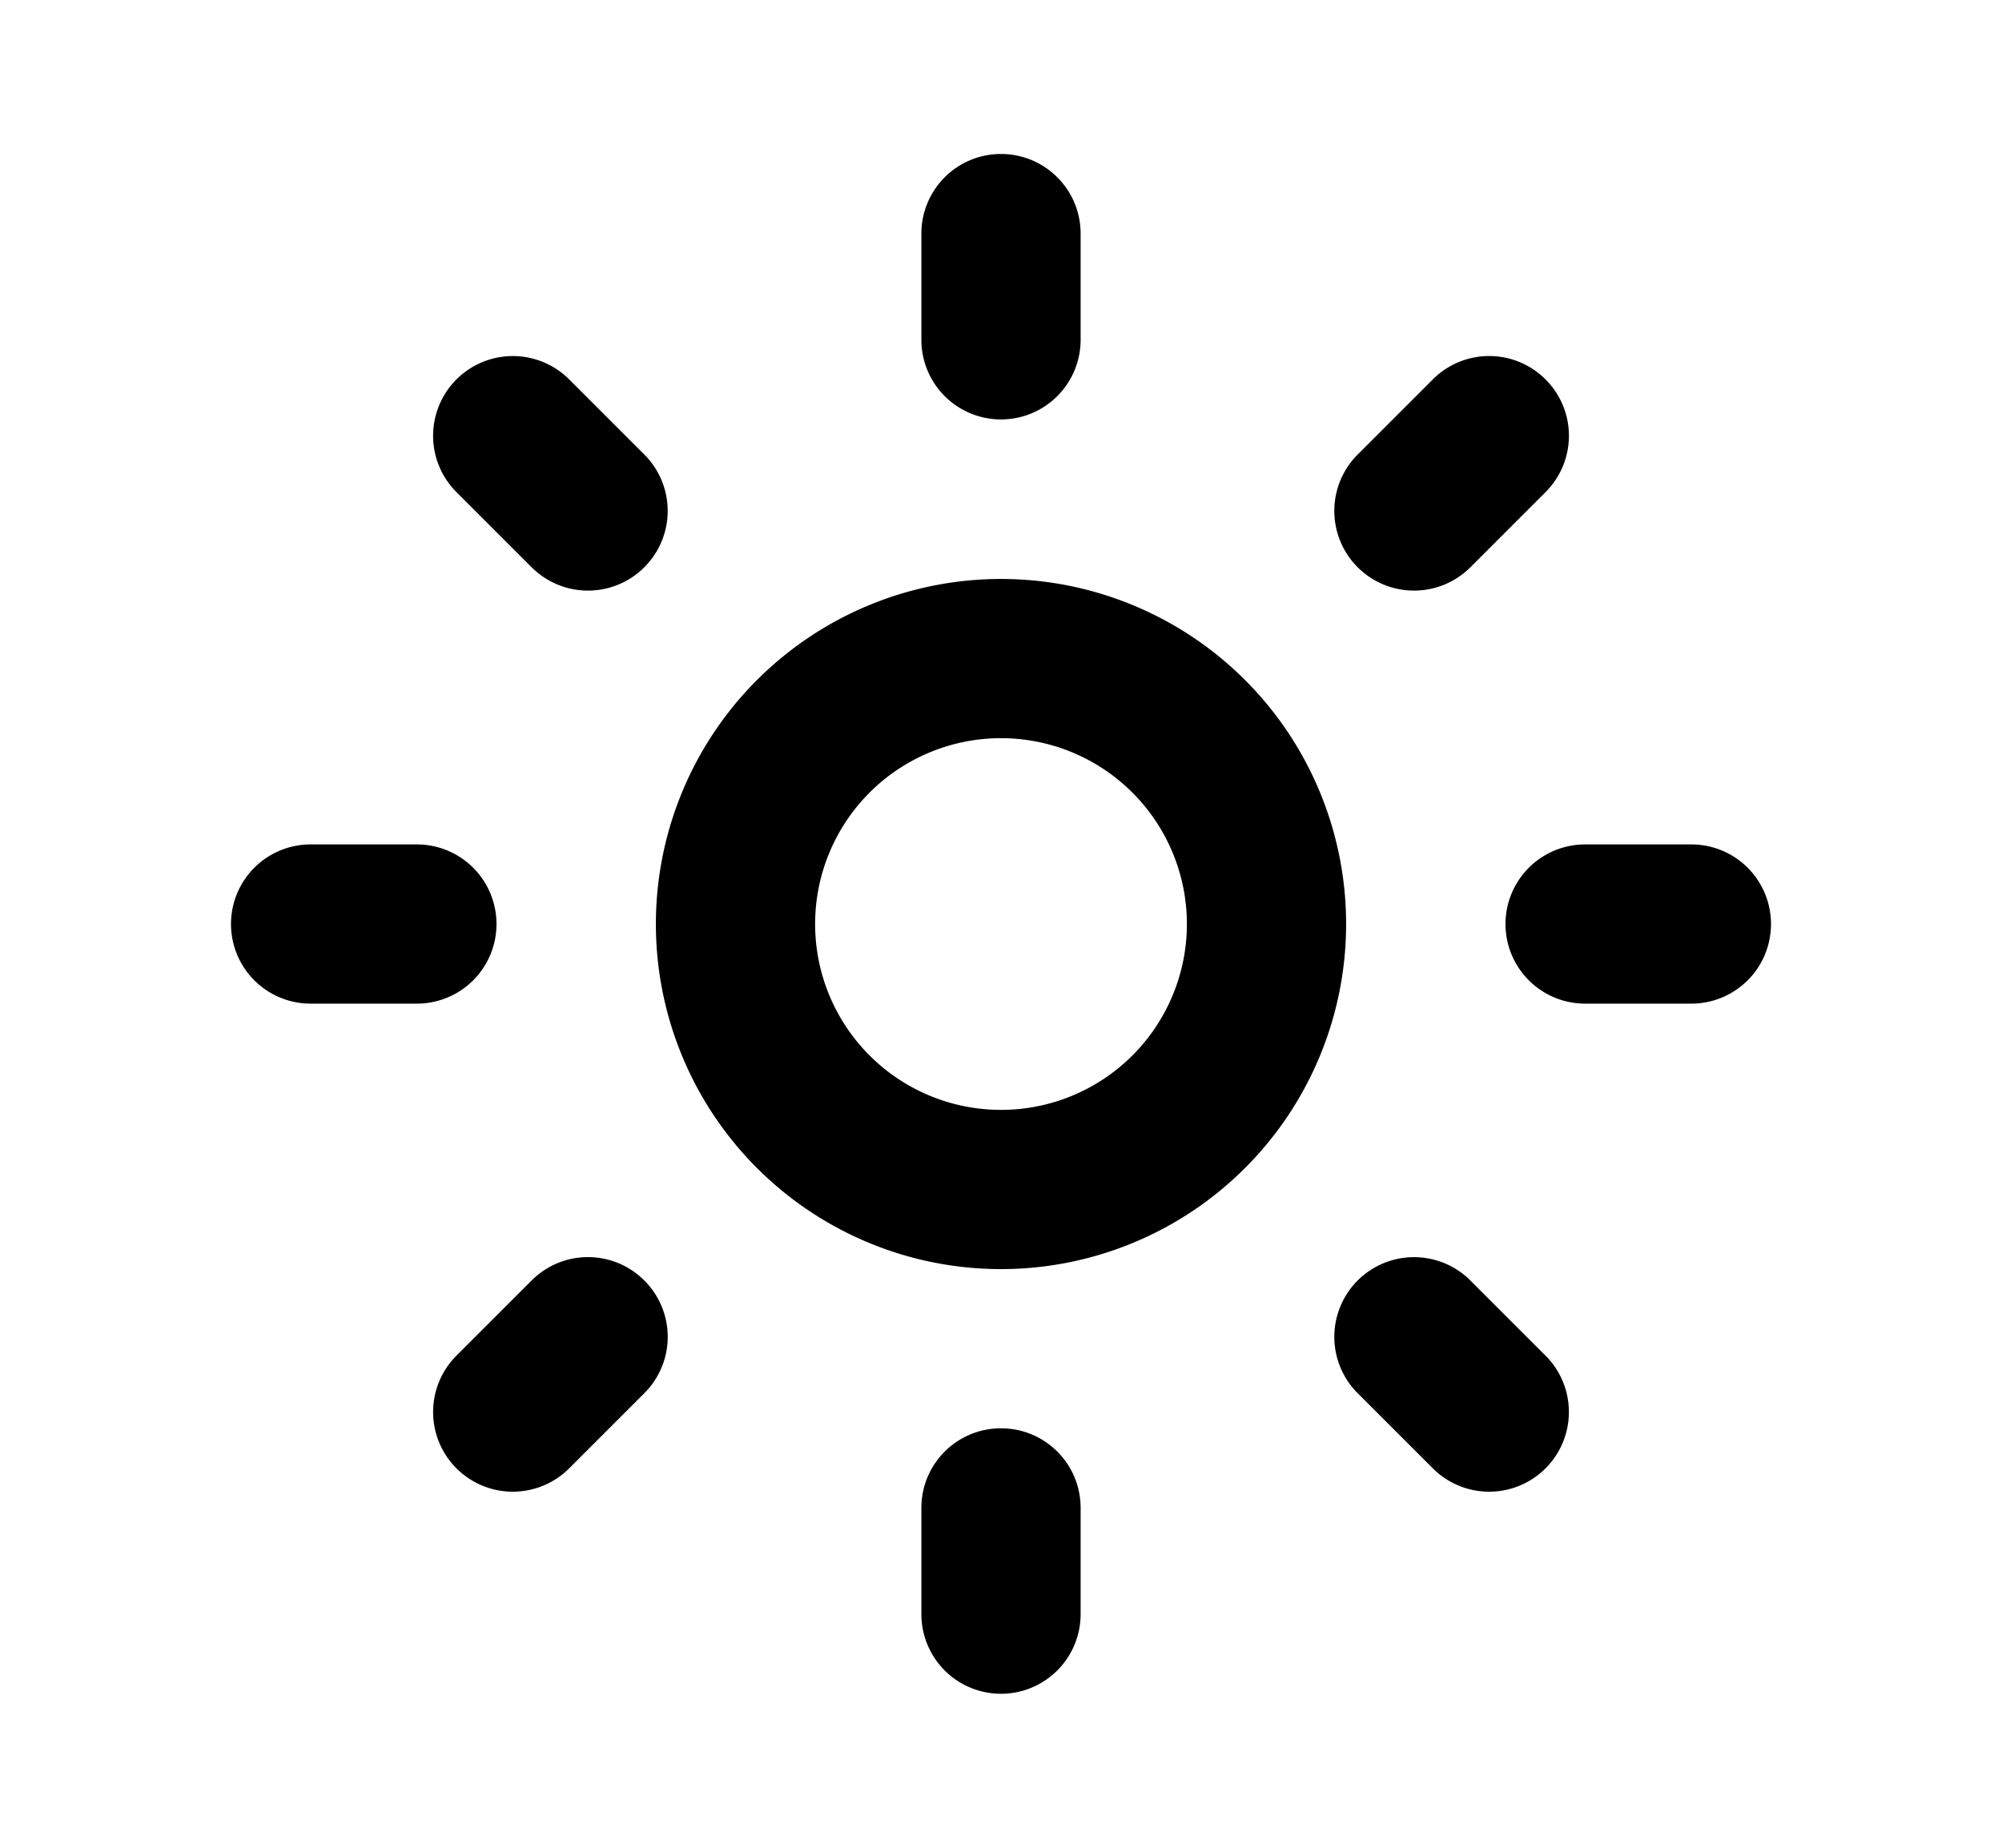 <svg xmlns="http://www.w3.org/2000/svg" width="13" height="12" viewBox="0 0 13 12"><path d="M6.5 9.276c.286 0 .517.231.517.517v.69a.517.517 0 01-1.034 0v-.69c0-.286.231-.517.517-.517zm-2.316-.96a.517.517 0 010 .732l-.488.488a.517.517 0 11-.732-.732l.488-.488a.517.517 0 01.732 0zm5.364 0l.488.488a.517.517 0 01-.732.732l-.488-.488a.517.517 0 01.732-.732zM6.5 3.76a2.241 2.241 0 110 4.482 2.241 2.241 0 010-4.482zm0 1.034a1.207 1.207 0 100 2.414 1.207 1.207 0 000-2.414zm-3.793.69a.517.517 0 010 1.034h-.69a.517.517 0 010-1.034h.69zm8.276 0a.517.517 0 010 1.034h-.69a.517.517 0 110-1.034h.69zm-7.287-3.02l.488.488a.517.517 0 01-.732.732l-.488-.488a.517.517 0 11.732-.732zm6.34 0a.517.517 0 010 .732l-.488.488a.517.517 0 01-.732-.732l.488-.488a.517.517 0 01.732 0zM6.5 1c.286 0 .517.232.517.517v.69a.517.517 0 01-1.034 0v-.69c0-.285.231-.517.517-.517z"/></svg>
